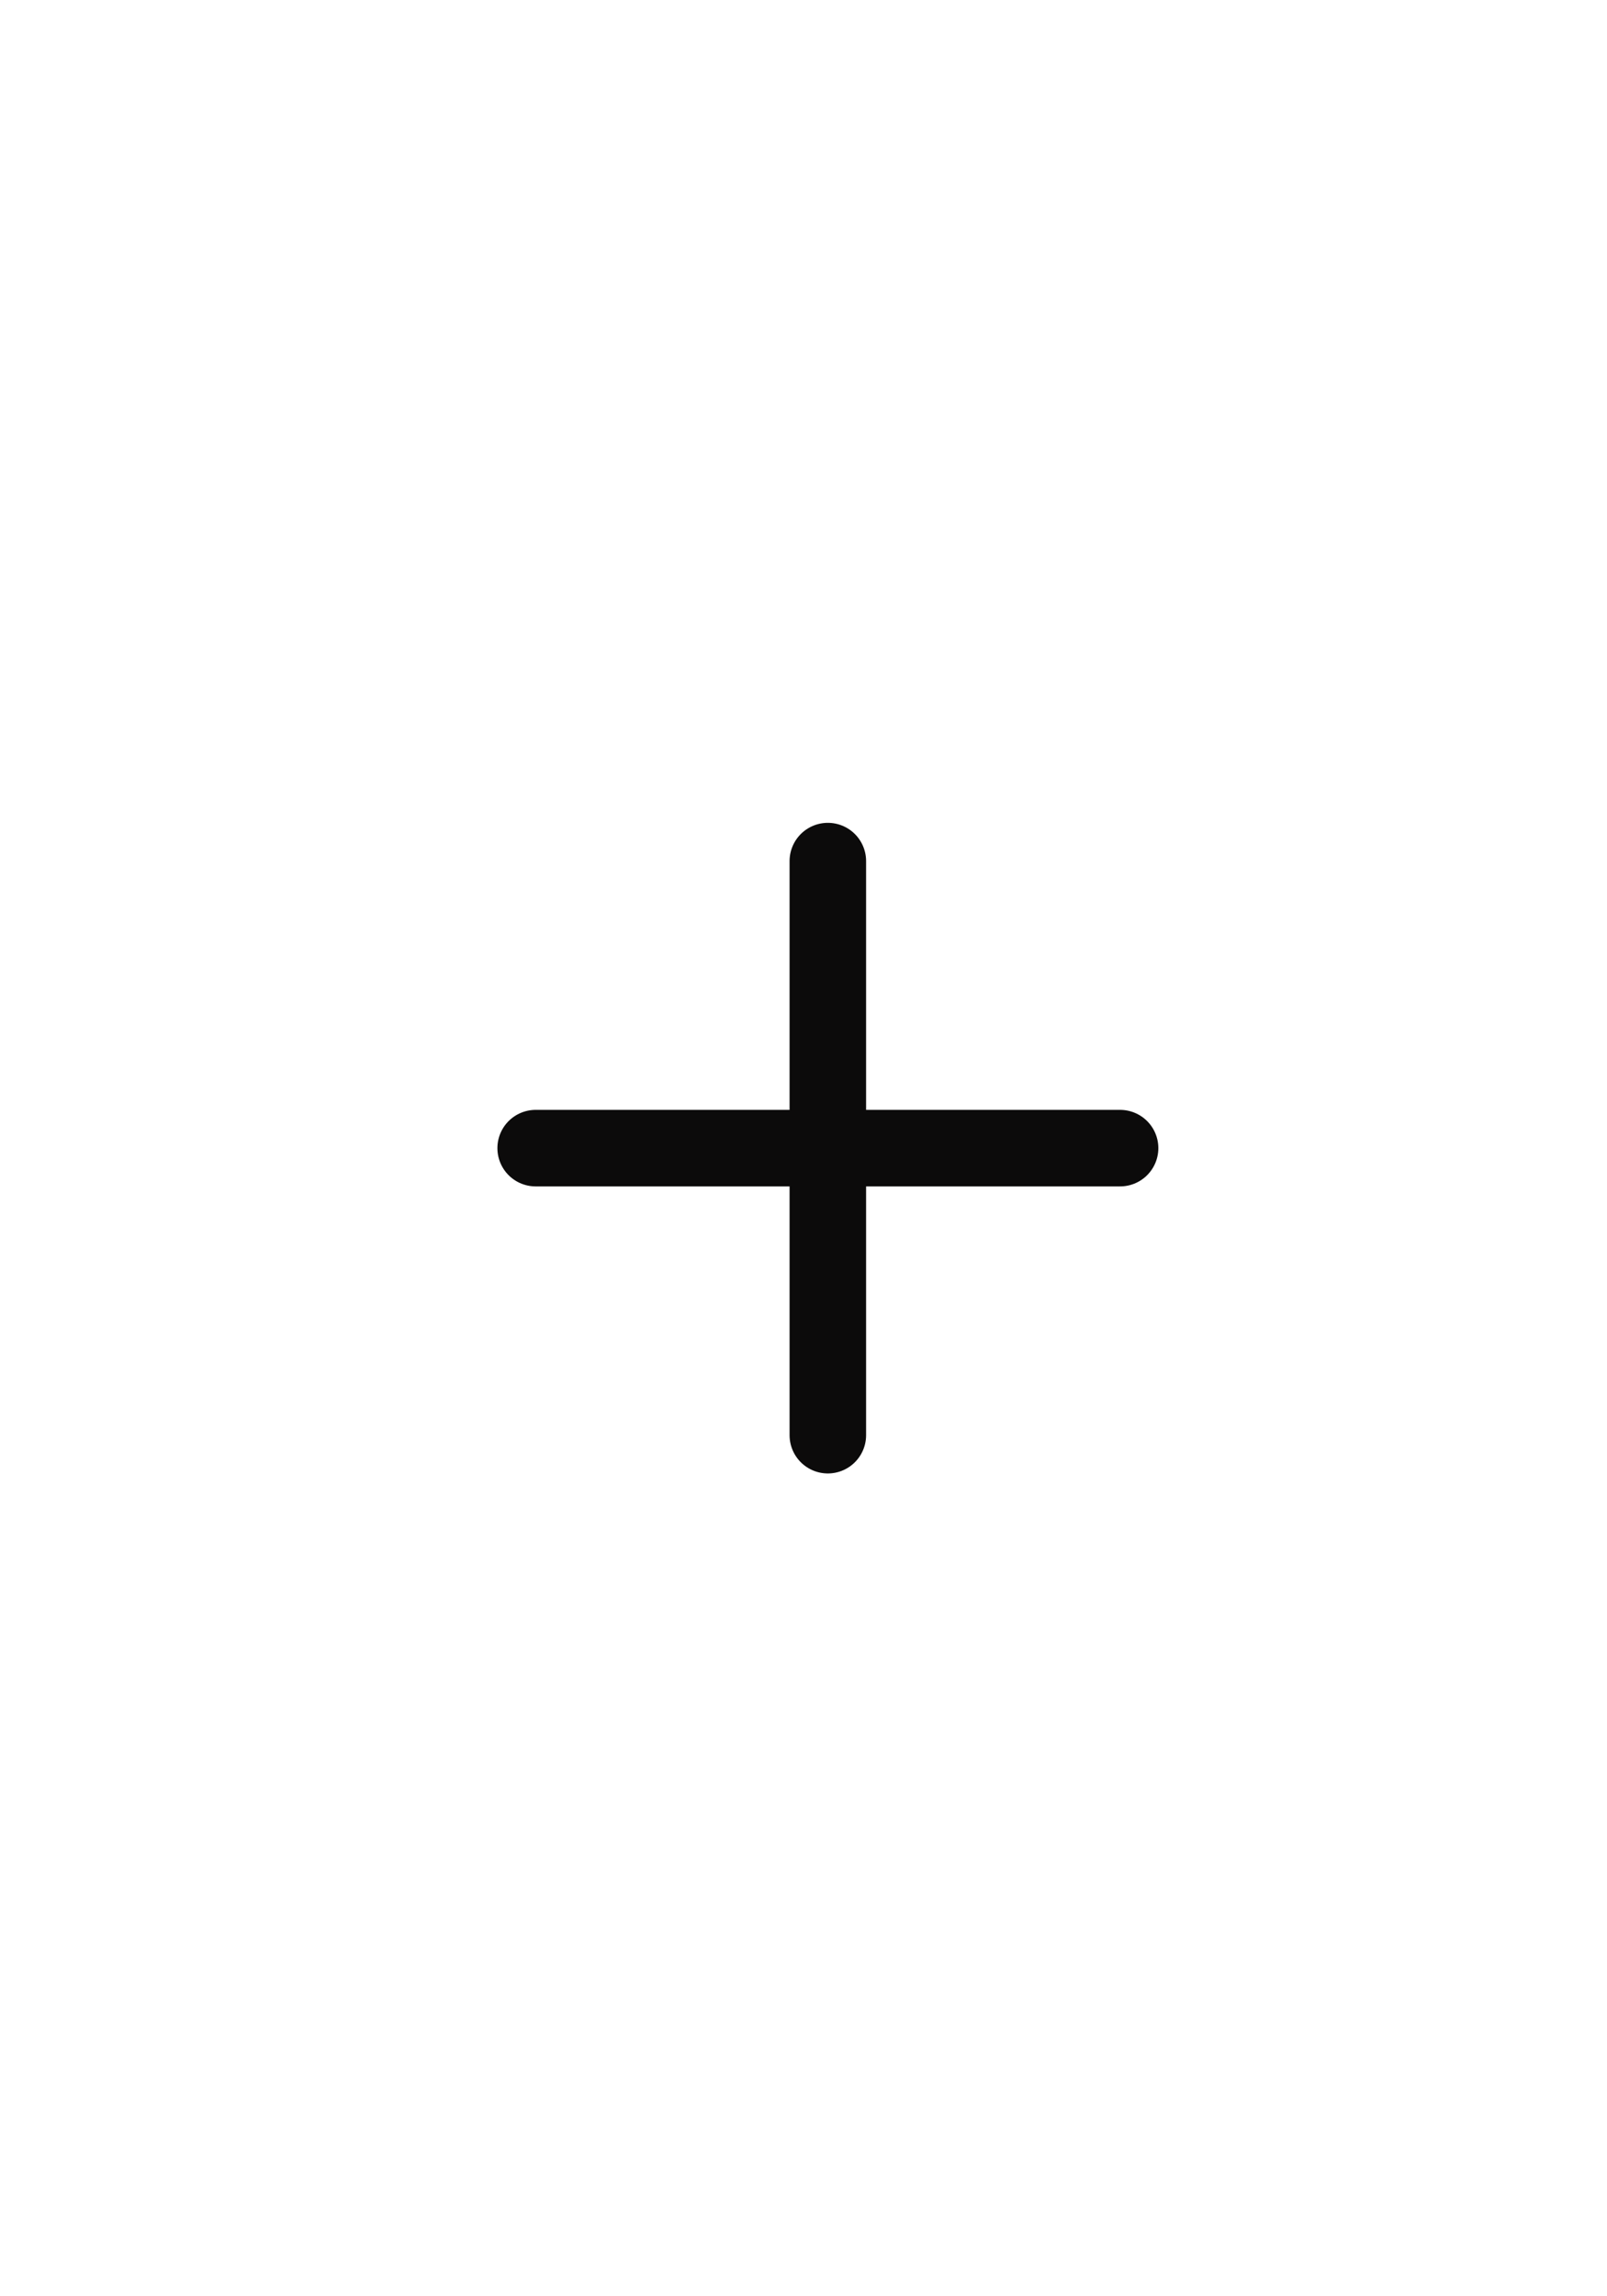 <svg width="21" height="30" viewBox="0 0 21 30" fill="none" xmlns="http://www.w3.org/2000/svg">
<g id="Plus/Minus">
<g id="Group 510">
<path id="Line" d="M7 15L14.637 15" stroke="#0C0B0B" stroke-linecap="round" stroke-linejoin="round"/>
<path id="Line_2" d="M10.818 18.75L10.818 11.25" stroke="#0C0B0B" stroke-linecap="round" stroke-linejoin="round"/>
</g>
</g>
</svg>
